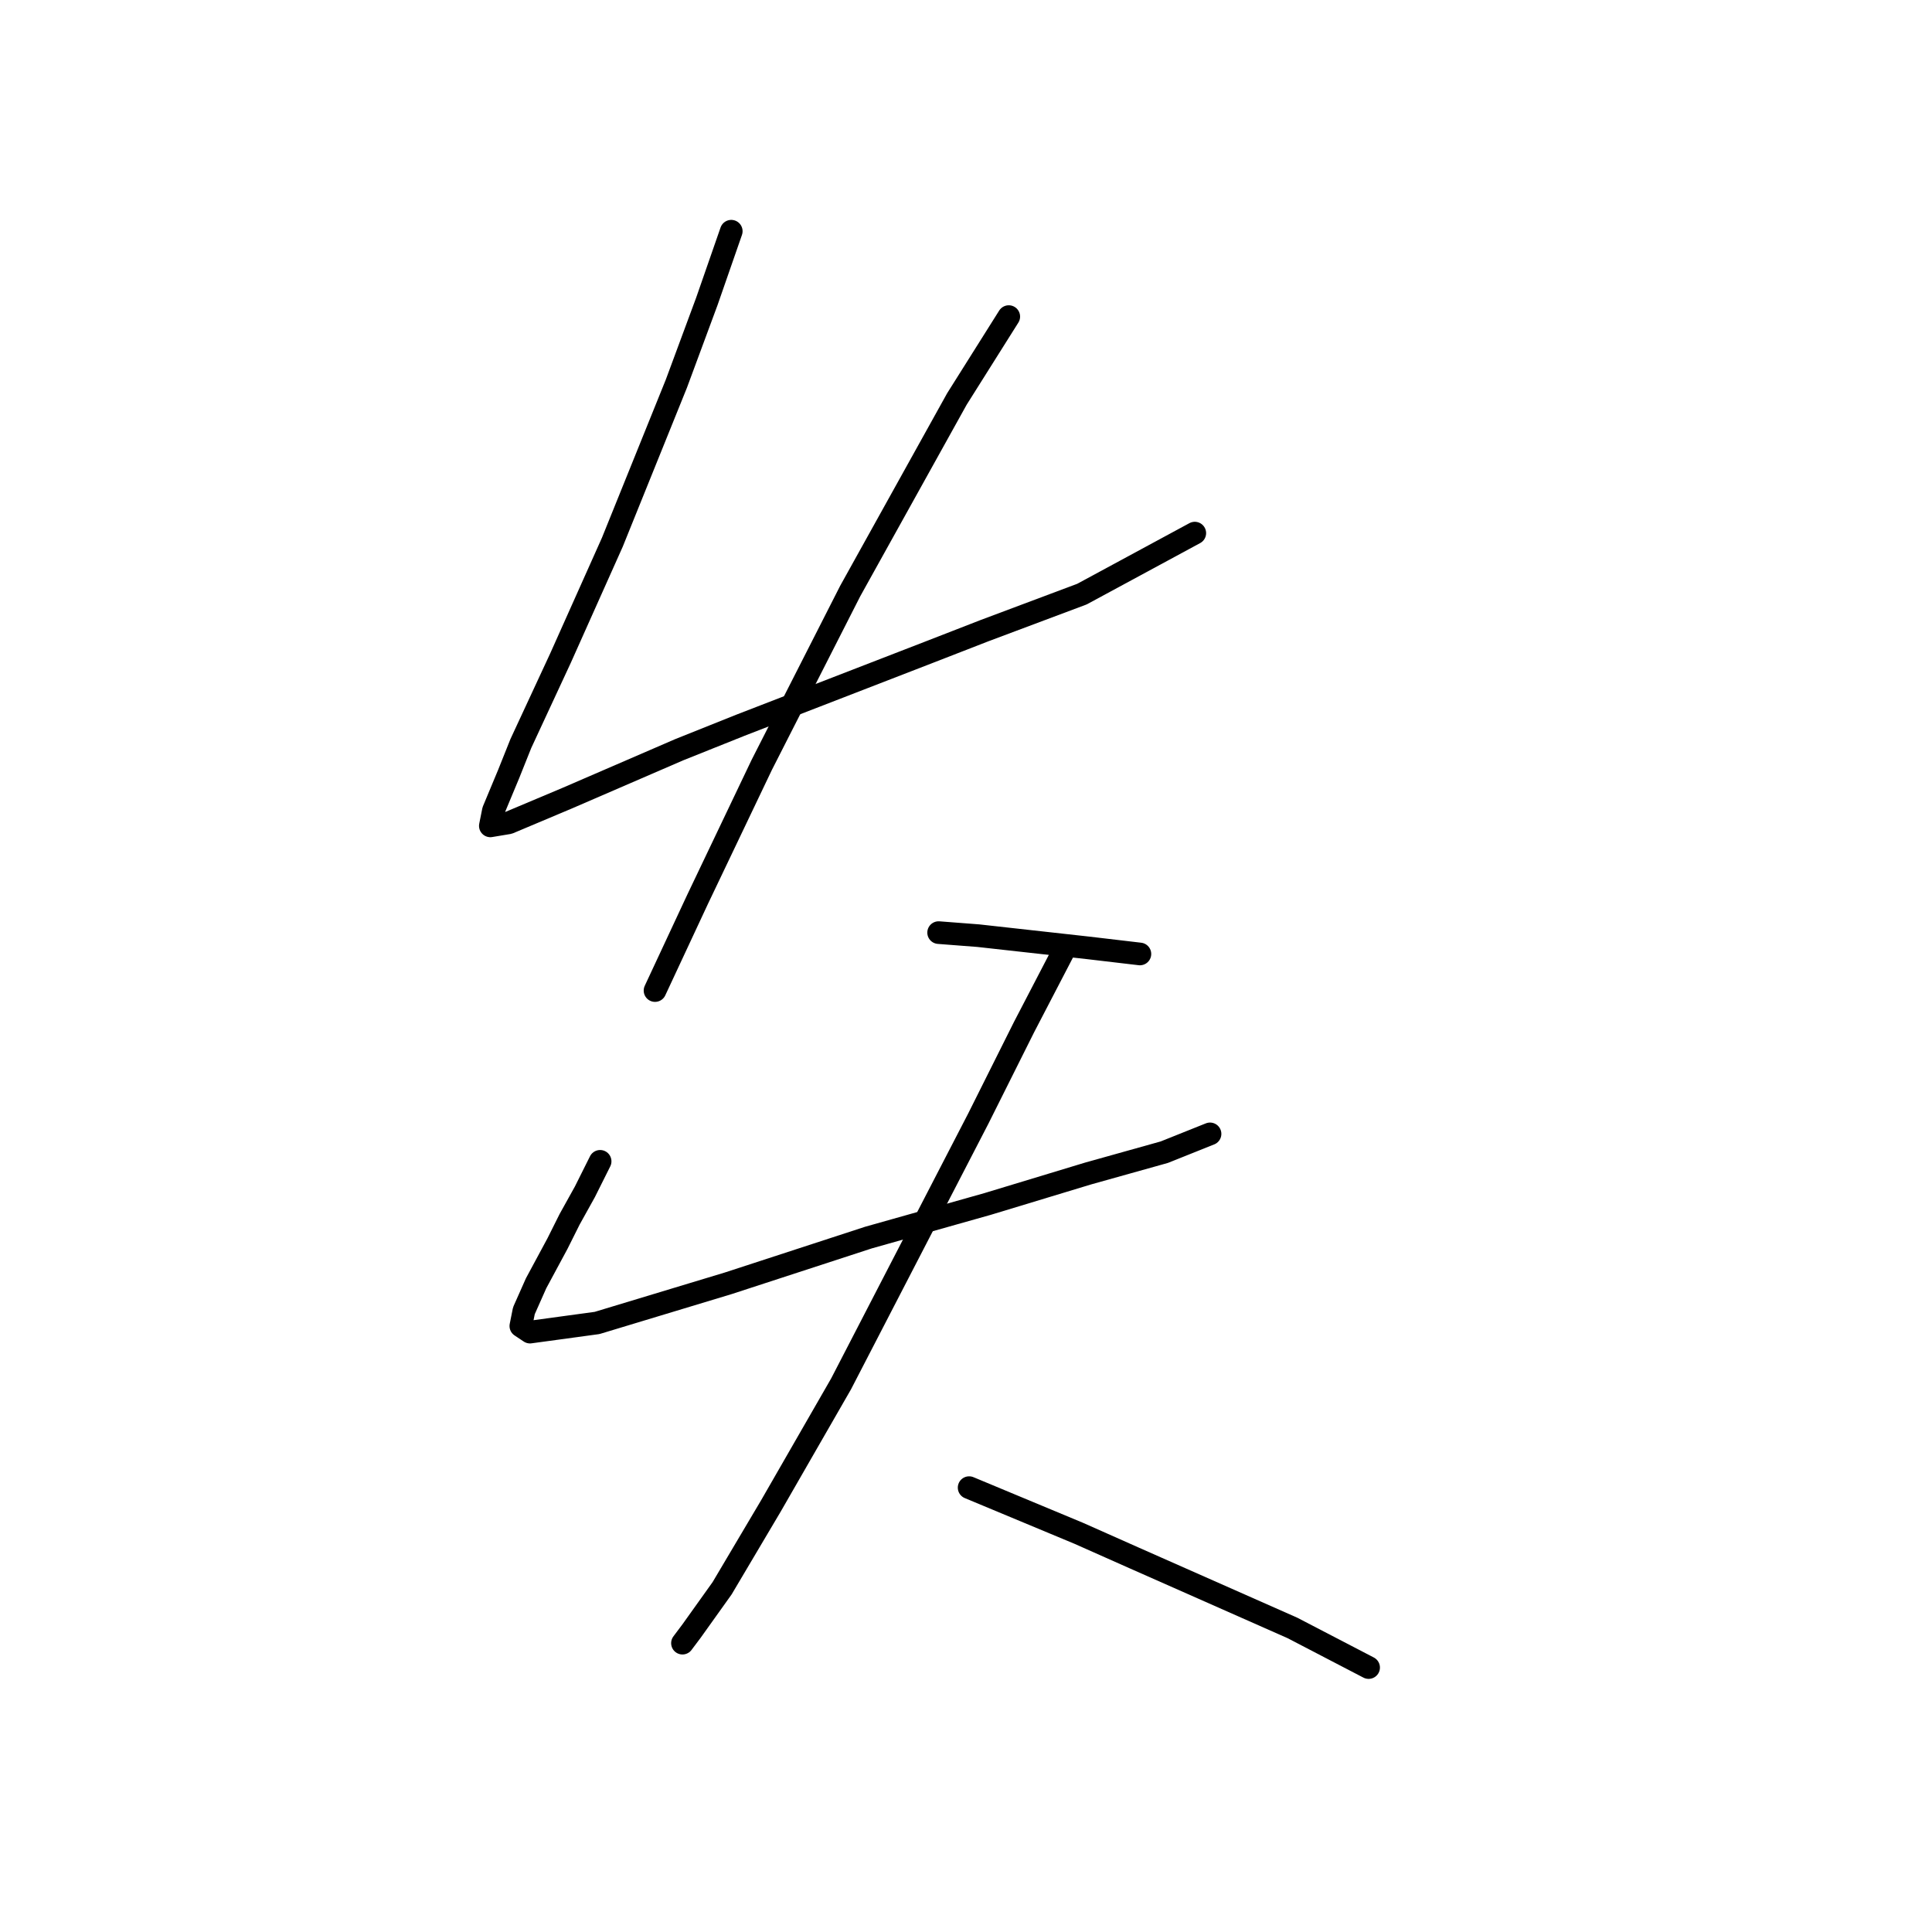 <?xml version="1.0" standalone="no"?>
    <svg width="256" height="256" xmlns="http://www.w3.org/2000/svg" version="1.1">
    <polyline stroke="black" stroke-width="3" stroke-linecap="round" fill="transparent" stroke-linejoin="round" points="96.896 30.637 93.663 39.931 89.622 50.841 81.136 71.853 74.267 87.209 69.014 98.523 67.398 102.564 65.377 107.413 64.973 109.433 67.398 109.029 75.075 105.796 90.026 99.331 98.108 96.098 123.161 86.4 130.434 83.572 143.365 78.723 158.316 70.641 158.316 70.641 " />
        <polyline stroke="black" stroke-width="3" stroke-linecap="round" fill="transparent" stroke-linejoin="round" points="133.667 41.951 126.798 52.862 112.655 78.319 100.936 101.351 92.451 119.131 86.794 131.254 86.794 131.254 " />
        <polyline stroke="black" stroke-width="3" stroke-linecap="round" fill="transparent" stroke-linejoin="round" points="124.373 123.576 129.626 123.98 144.173 125.596 151.043 126.405 151.043 126.405 " />
        <polyline stroke="black" stroke-width="3" stroke-linecap="round" fill="transparent" stroke-linejoin="round" points="79.52 153.882 77.5 157.923 75.479 161.56 73.863 164.792 71.034 170.045 69.418 173.682 69.014 175.703 70.226 176.511 79.116 175.299 96.492 170.045 115.079 163.984 130.839 159.539 144.173 155.498 154.275 152.67 160.337 150.245 160.337 150.245 " />
        <polyline stroke="black" stroke-width="3" stroke-linecap="round" fill="transparent" stroke-linejoin="round" points="140.941 126 135.688 136.103 129.626 148.225 111.443 183.38 102.149 199.543 95.683 210.454 91.643 216.111 90.43 217.727 90.43 217.727 " />
        <polyline stroke="black" stroke-width="3" stroke-linecap="round" fill="transparent" stroke-linejoin="round" points="128.414 197.119 142.961 203.18 150.234 206.413 171.247 215.707 181.349 220.96 181.349 220.96 " />
        </svg>